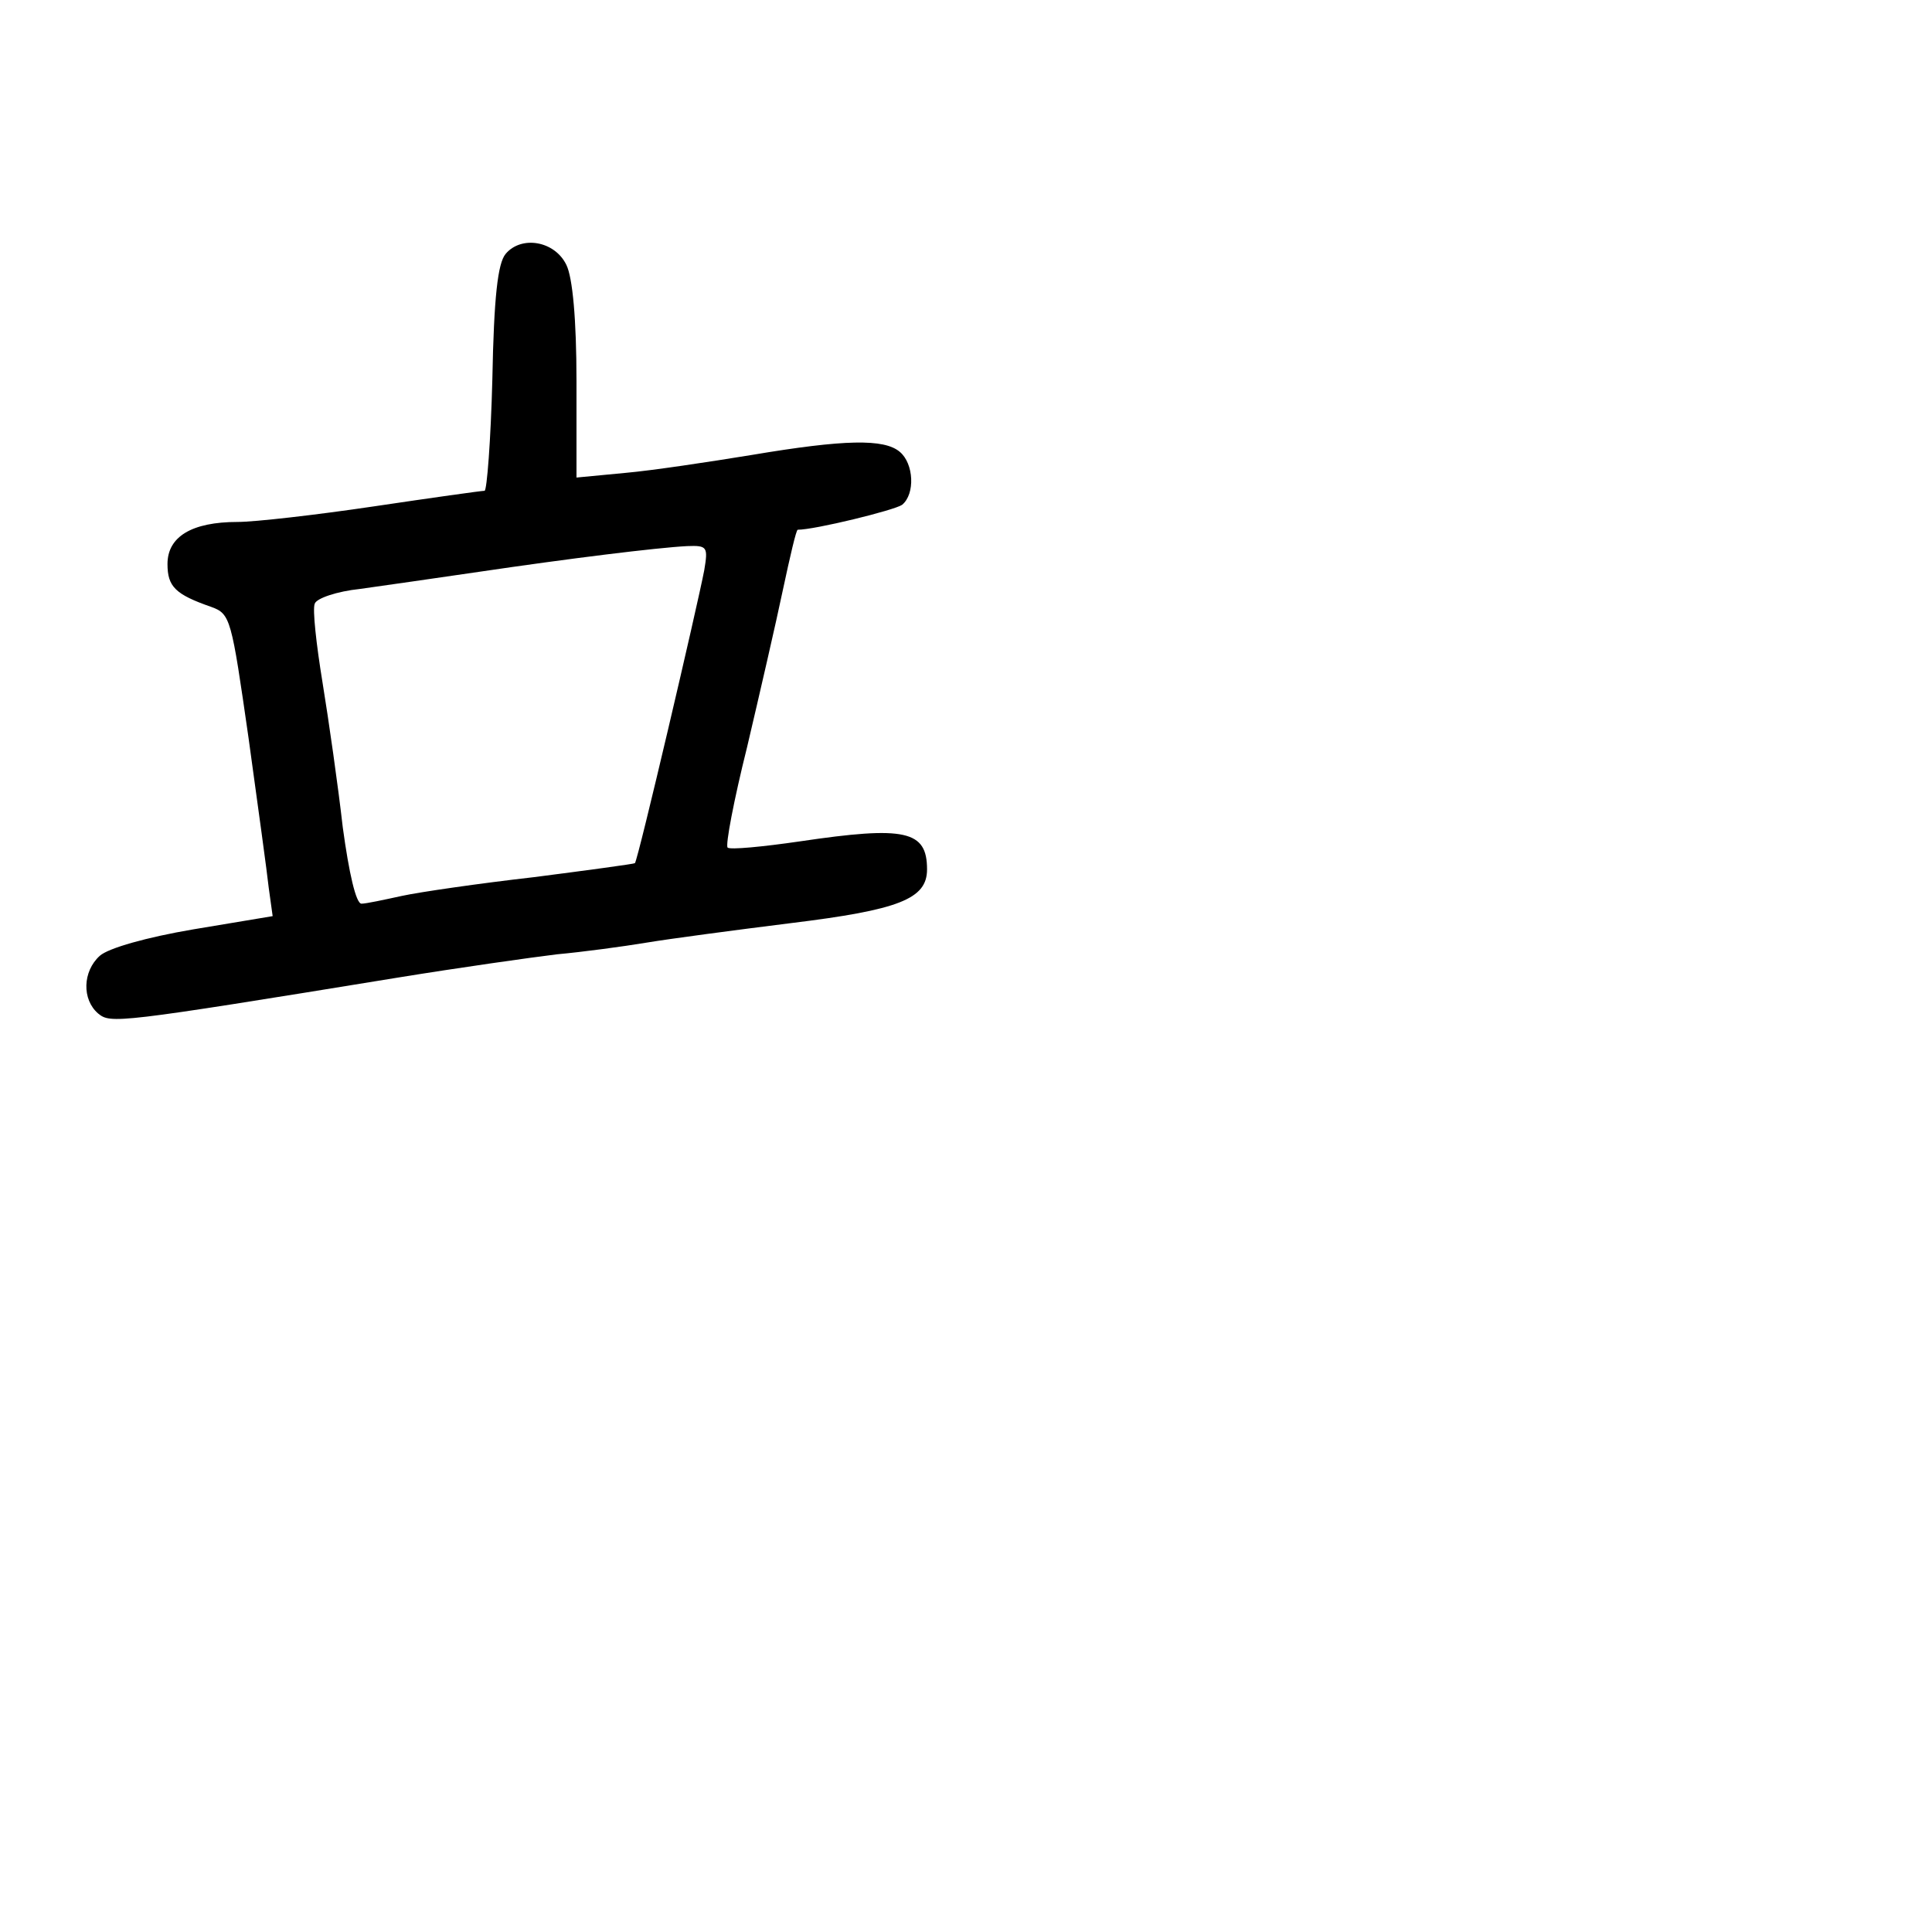 <?xml version="1.0" standalone="no"?>
<!DOCTYPE svg PUBLIC "-//W3C//DTD SVG 20010904//EN"
 "http://www.w3.org/TR/2001/REC-SVG-20010904/DTD/svg10.dtd">
<svg version="1.0" xmlns="http://www.w3.org/2000/svg"
 width="248pt" height="248pt" viewBox="0 0 248 248"
 preserveAspectRatio="xMidYMid meet">
<g transform="translate(0,248) scale(0.1,-0.1)"
fill="#000000" stroke="none">
<path d="M649 2154 c-10 -12 -15 -55 -17 -161 -2 -78 -7 -143 -10 -143 -4 0
-68 -9 -142 -20 -74 -11 -153 -20 -175 -20 -59 0 -90 -19 -90 -54 0 -29 10
-39 56 -55 25 -9 26 -15 48 -168 12 -87 24 -174 26 -193 l5 -36 -102 -17 c-59
-10 -109 -24 -120 -34 -22 -20 -23 -56 -2 -74 16 -13 22 -13 384 46 80 13 172
26 205 30 33 3 85 10 115 15 30 5 113 16 185 25 139 17 175 31 175 69 0 50
-28 56 -163 36 -48 -7 -90 -11 -93 -8 -3 3 8 61 25 129 16 68 37 159 46 202 9
42 17 77 19 77 22 0 124 25 134 32 17 14 15 53 -3 68 -20 17 -71 16 -190 -4
-55 -9 -128 -20 -162 -23 l-63 -6 0 124 c0 79 -5 133 -13 149 -15 31 -58 38
-78 14z m255 -406 c-9 -47 -85 -372 -89 -376 -1 -1 -60 -9 -130 -18 -70 -8
-146 -19 -169 -24 -23 -5 -46 -10 -52 -10 -7 0 -16 39 -24 98 -6 53 -18 137
-26 186 -8 49 -13 94 -10 101 2 7 29 16 58 19 29 4 98 14 153 22 115 17 228
31 267 33 26 1 27 -1 22 -31z"/>
</g>
</svg>
